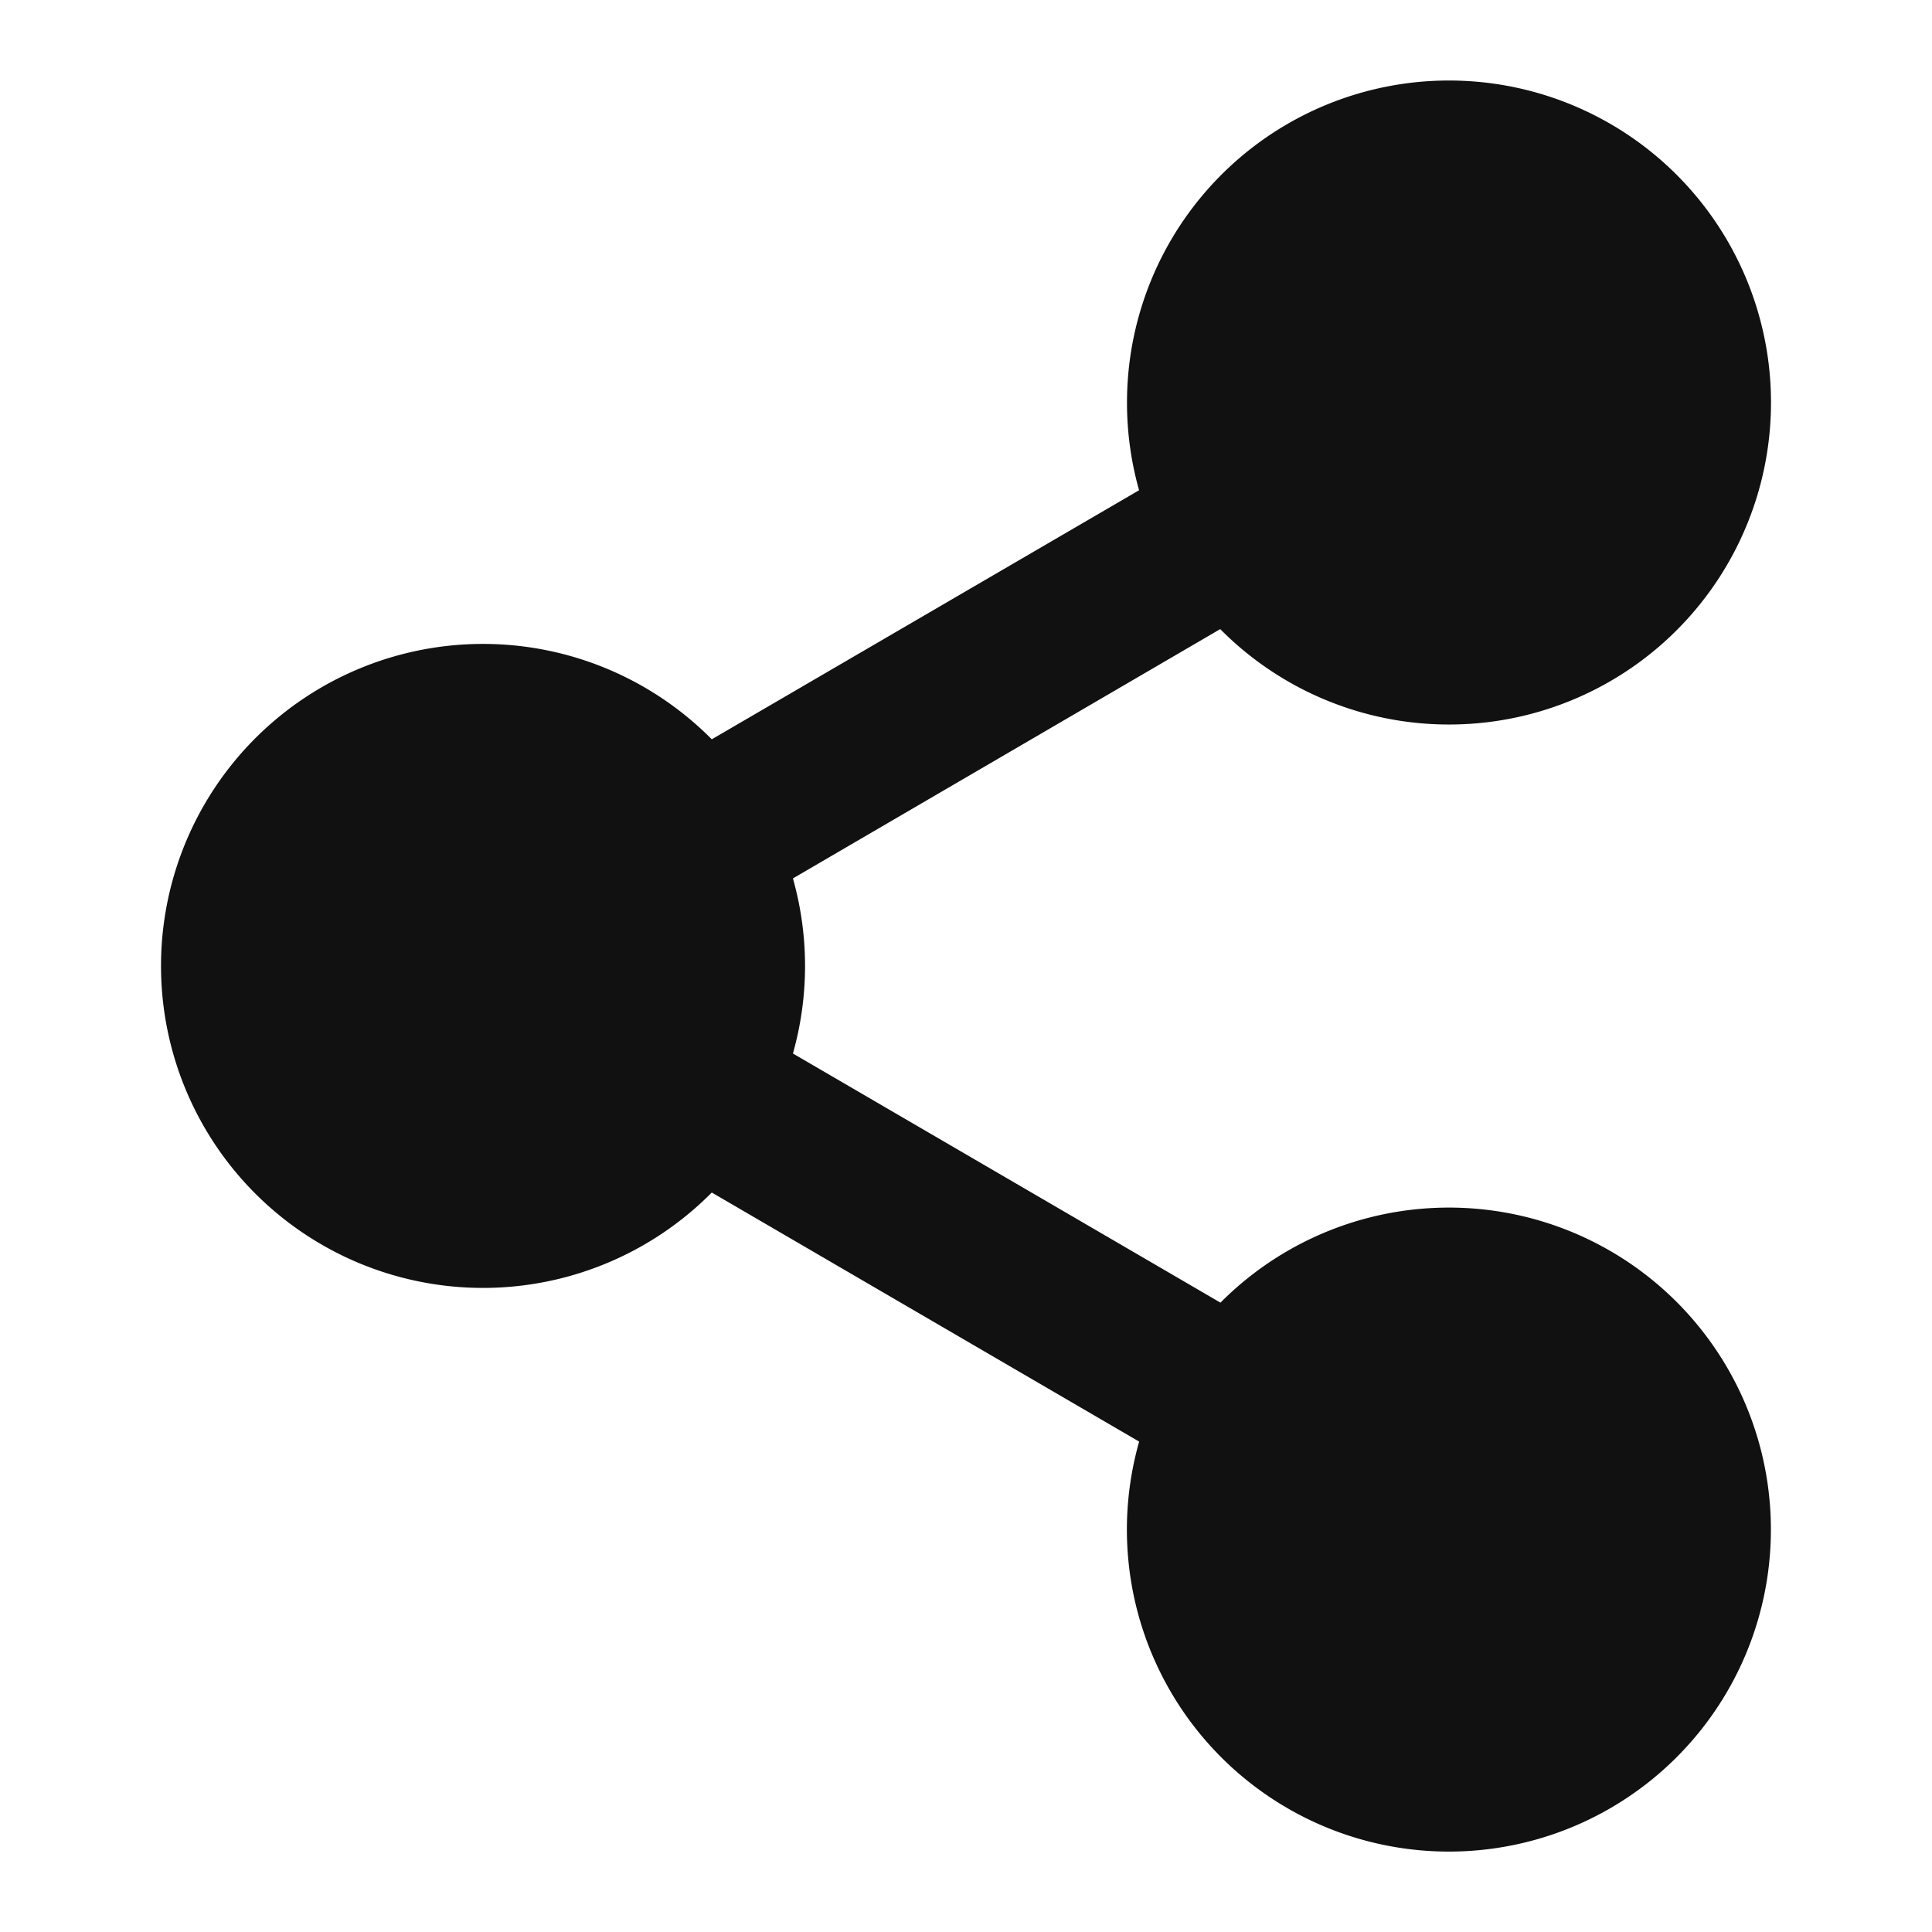 <svg xmlns="http://www.w3.org/2000/svg" width="24" height="24" fill="none"><path fill="#111" d="M14 5a4 4 0 1 1 1.158 2.815L9.85 10.912a4.003 4.003 0 0 1 0 2.175l5.311 3.095a4 4 0 1 1-1.01 1.726l-5.309-3.094a4 4 0 1 1 0-5.63L14.15 6.09A4.003 4.003 0 0 1 14 5Z"/></svg>